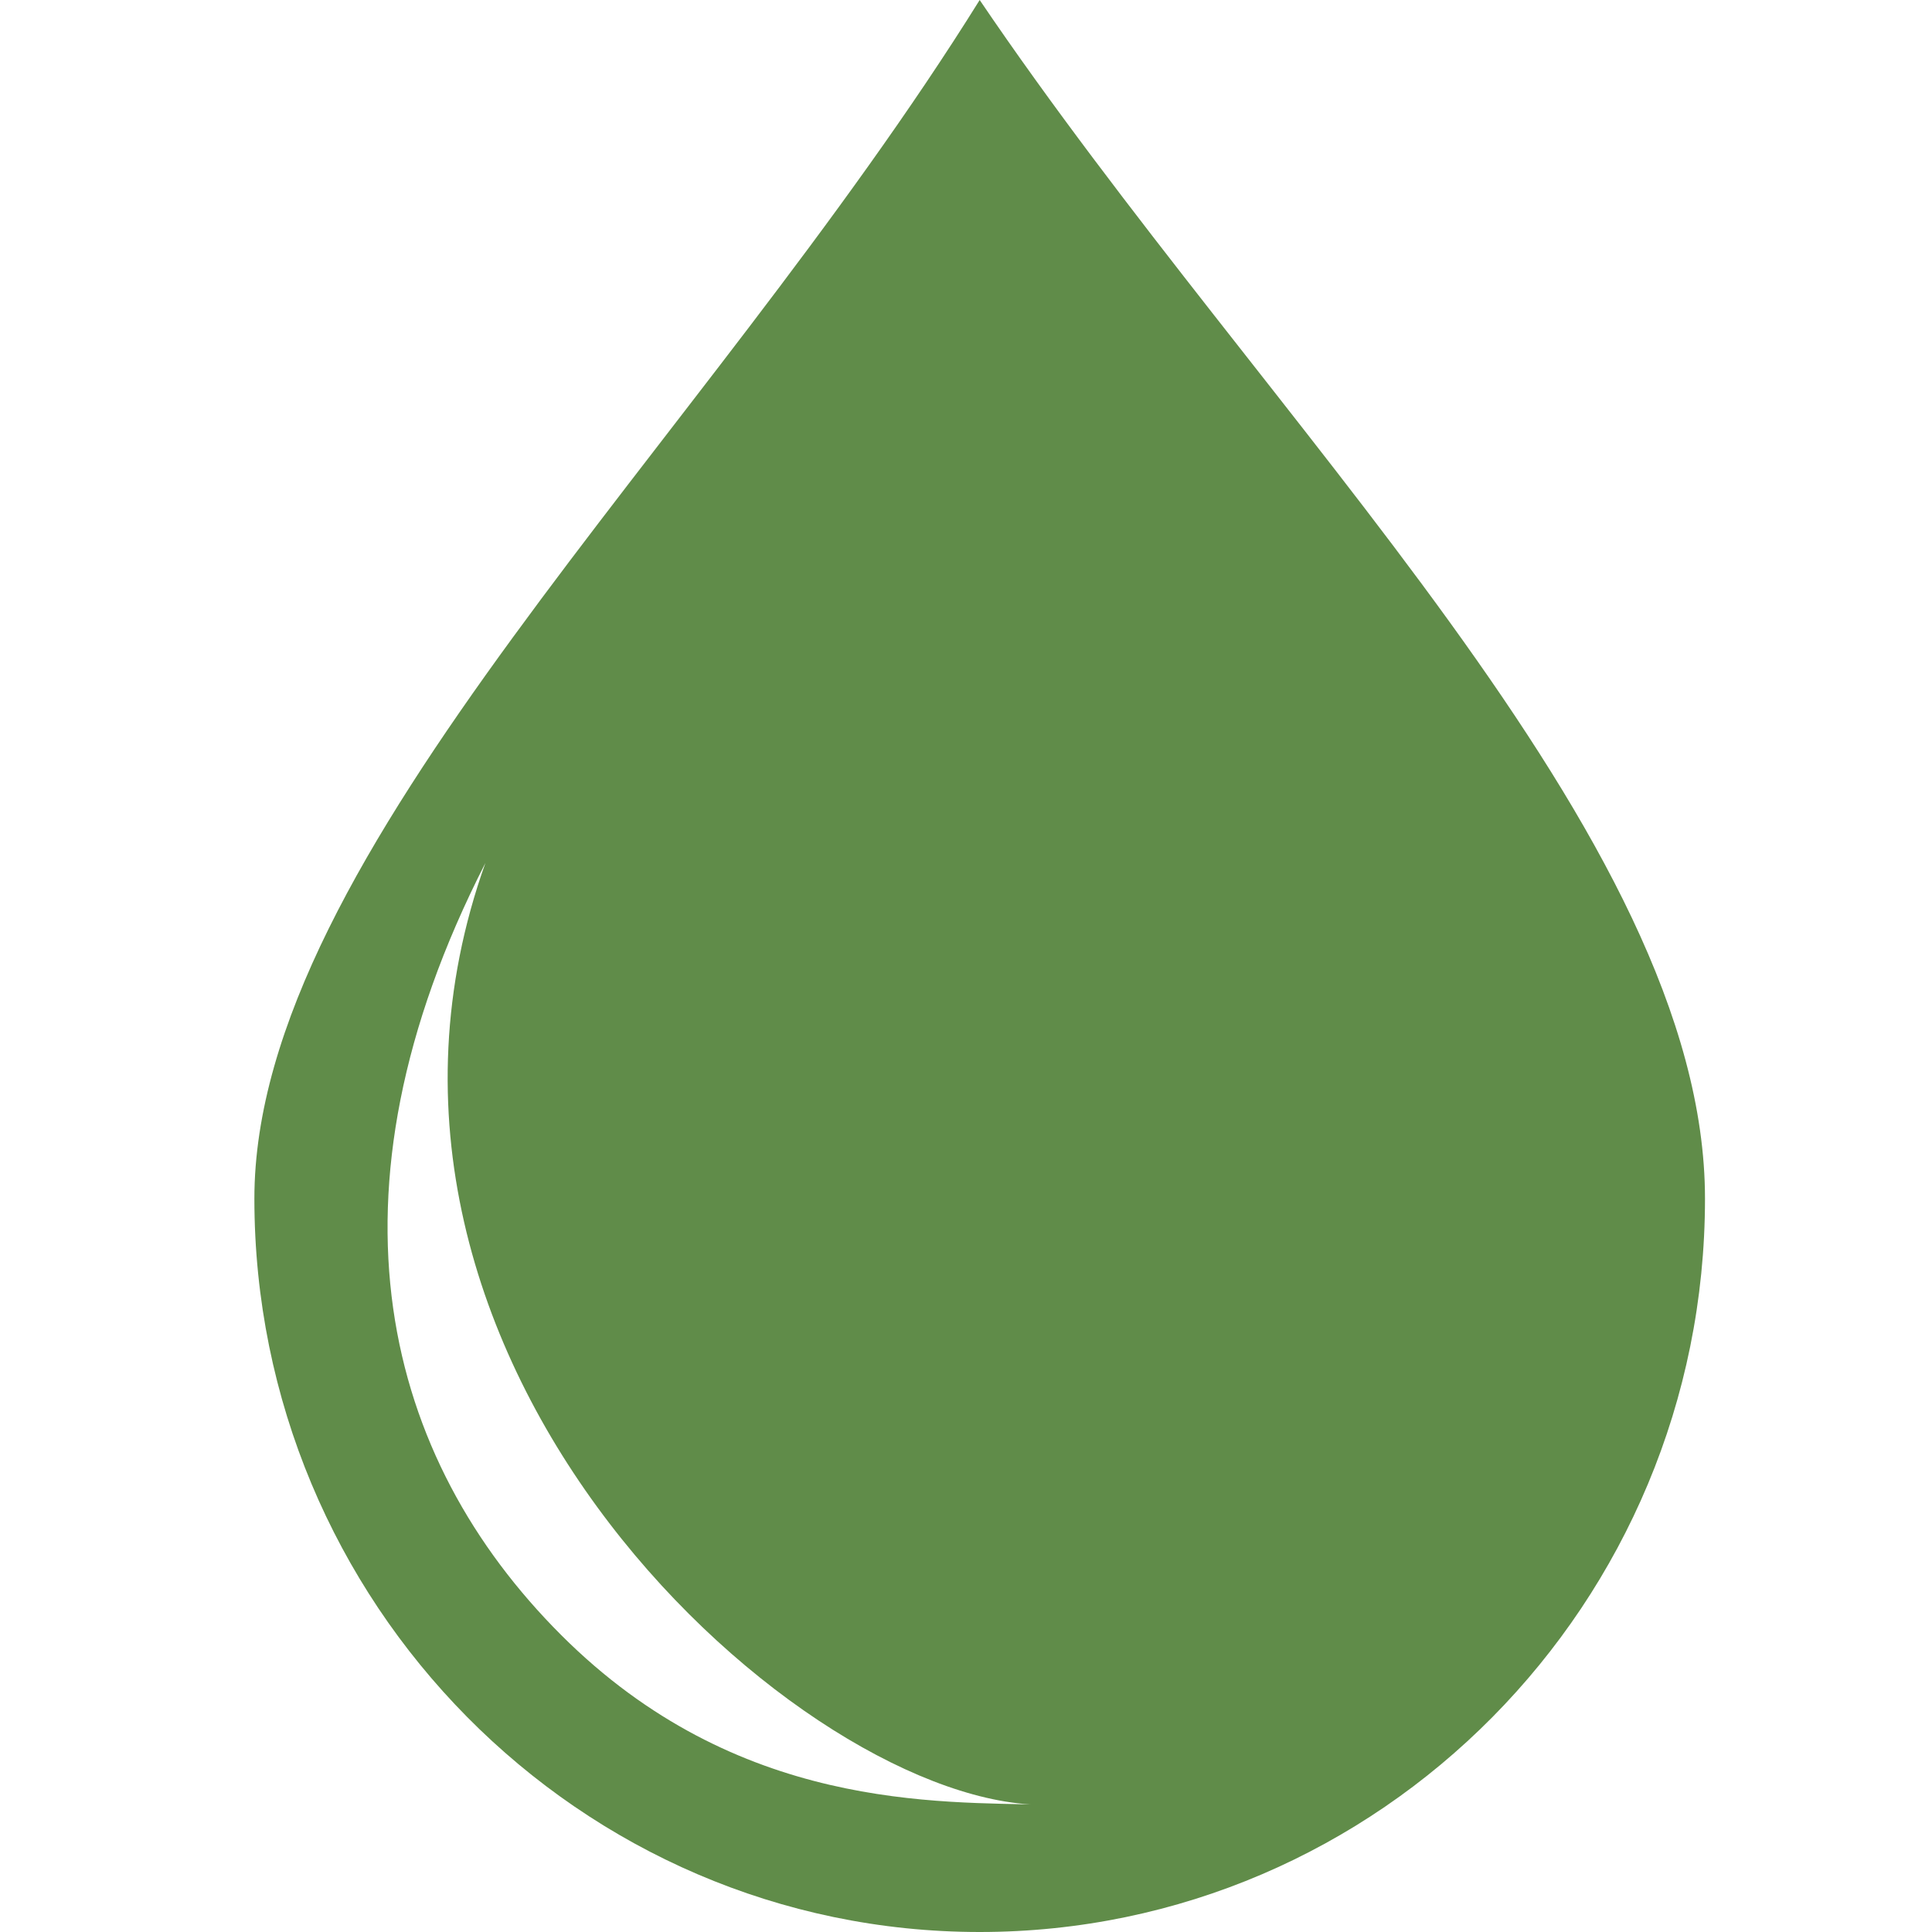 <svg xmlns="http://www.w3.org/2000/svg" xmlns:xlink="http://www.w3.org/1999/xlink" id="gas" width="24" height="24" x="0" y="0" enable-background="new 0 0 24 24" version="1.1" viewBox="0 0 24 24" xml:space="preserve"><g><g><path fill="#608c49" d="M12.17,0C8.72,5.54,3.16,10.61,3.16,14.89c0,5.02,4.04,9.11,9.01,9.11c4.97,0,9.01-4.08,9.01-9.11 C21.18,10.39,15.73,5.26,12.17,0z M6.97,20.31c-2.19-2.19-3.06-5.44-0.94-9.59c-2.22,6.22,4,11.75,6.97,11.7 C11.66,22.38,9.16,22.5,6.97,20.31z"/></g></g></svg>